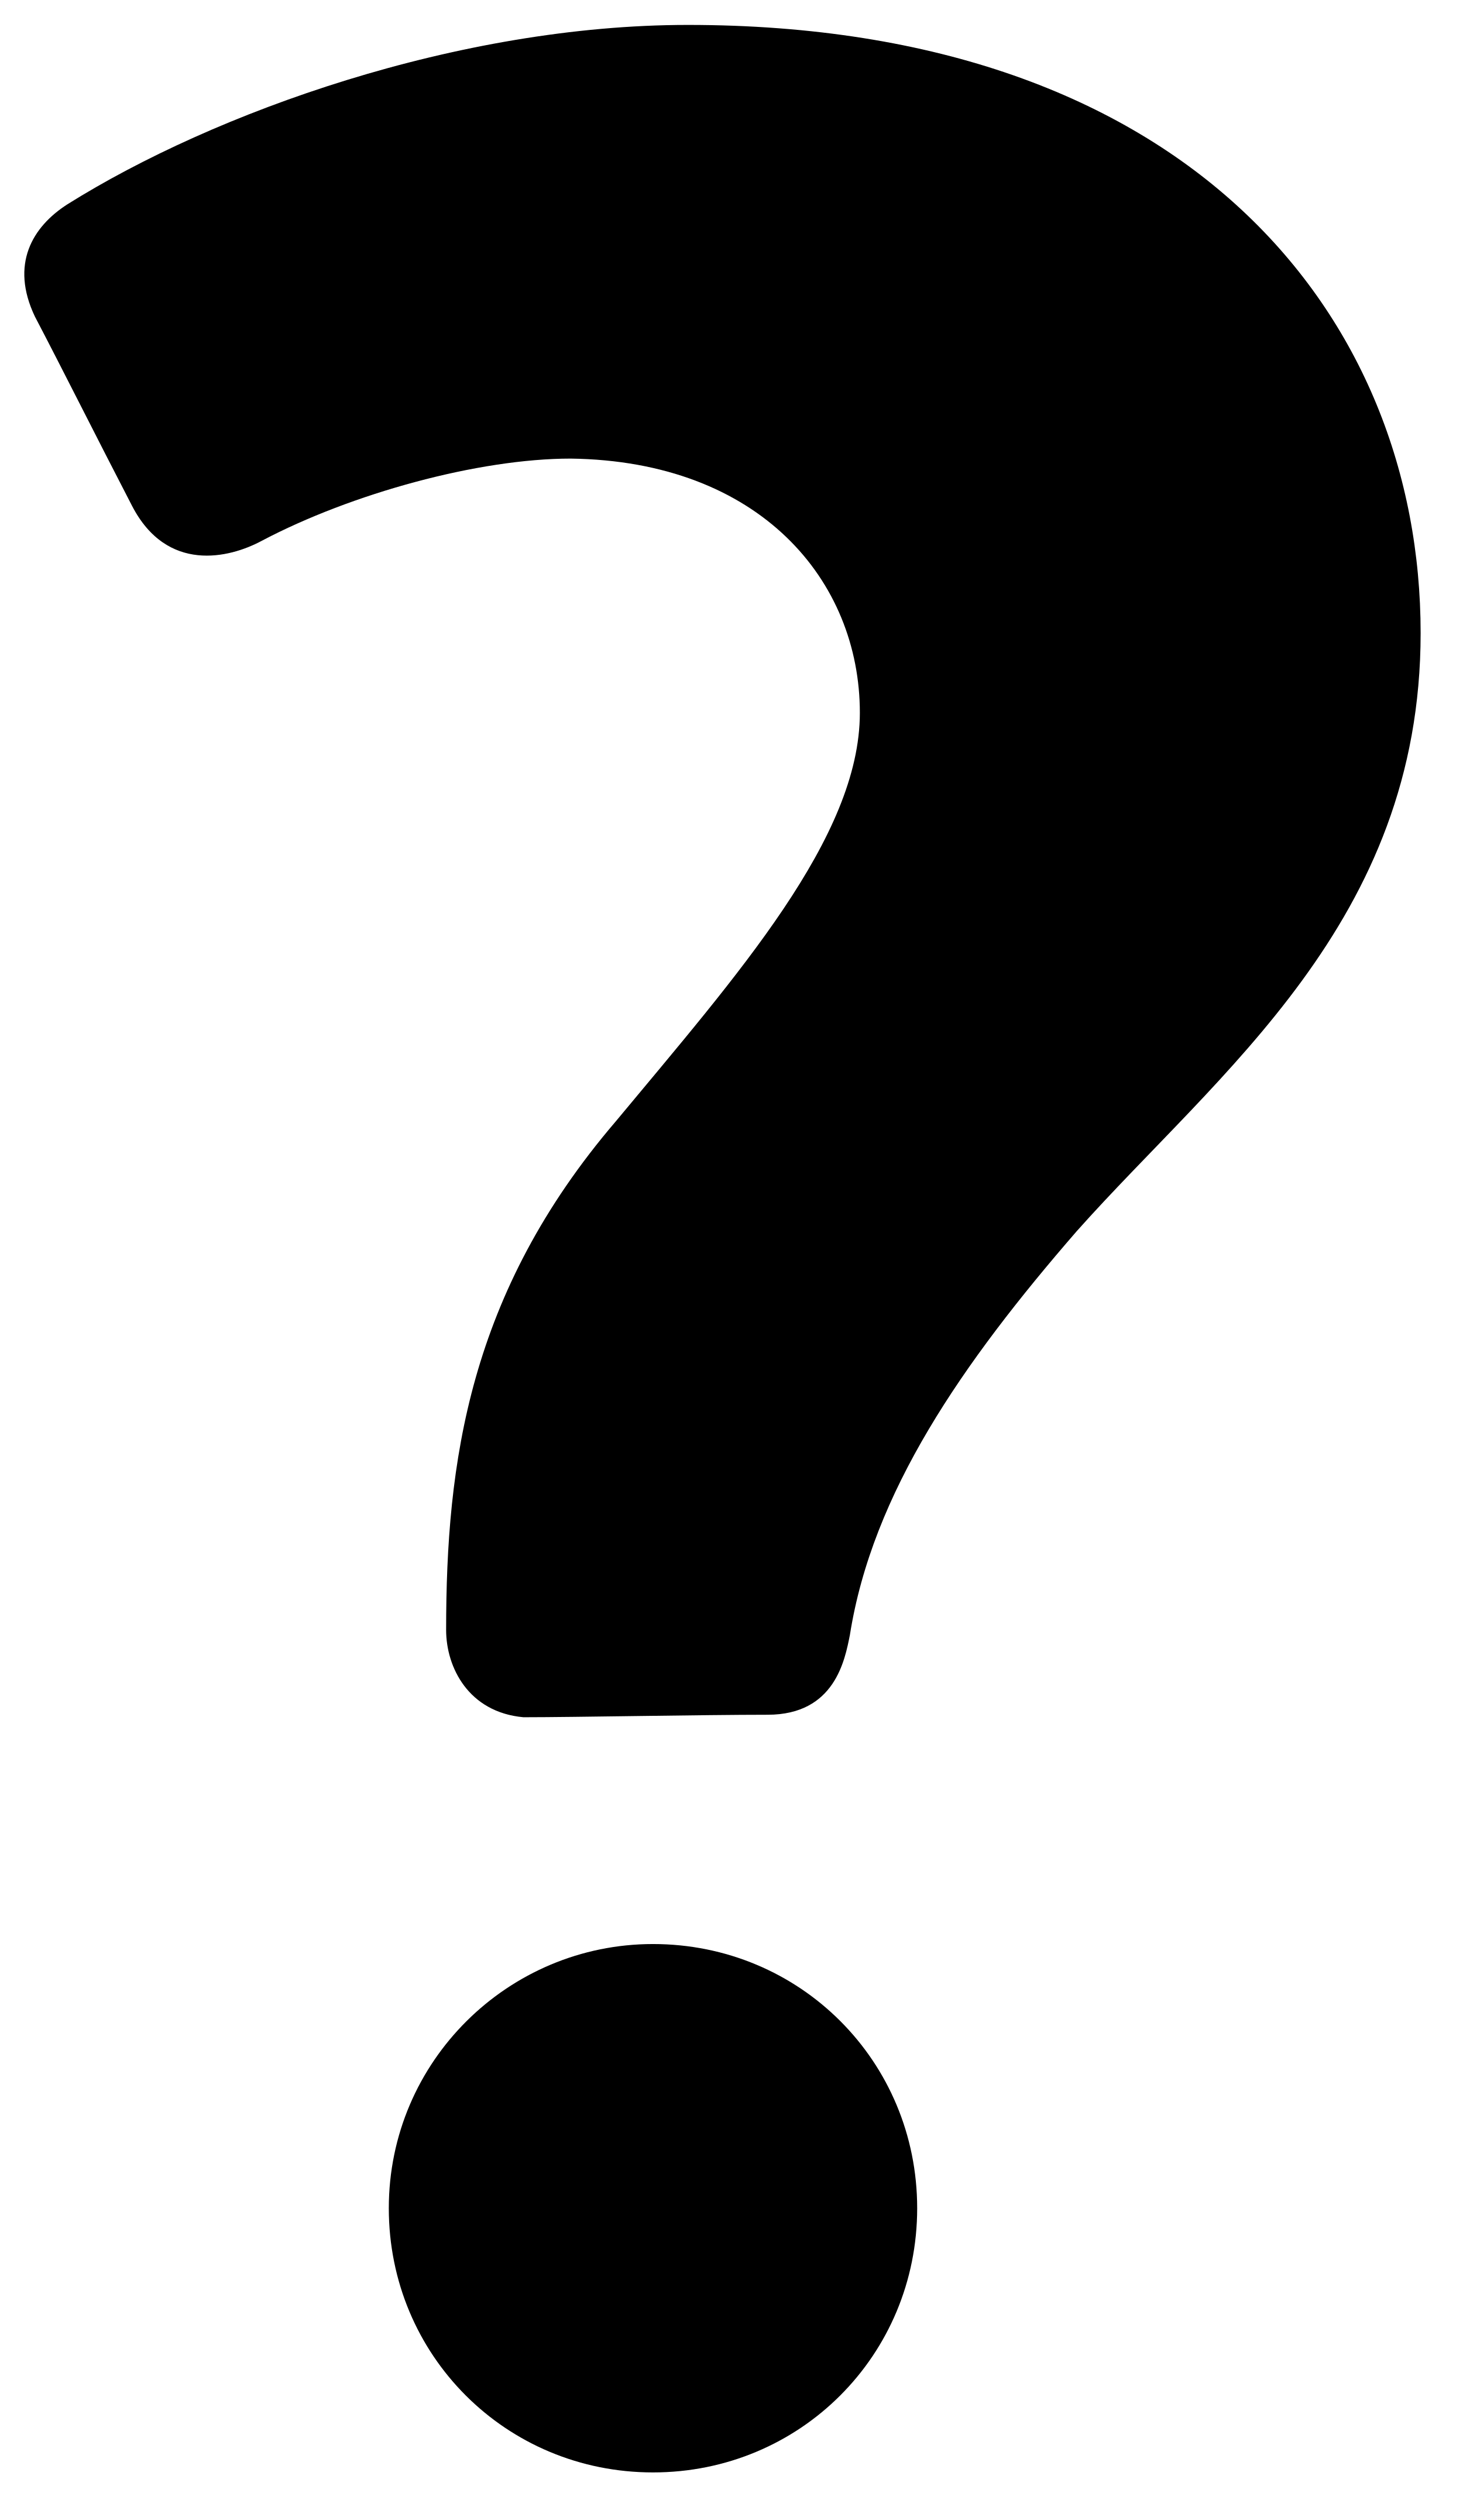 <?xml version="1.0" encoding="utf-8"?>
<!-- Generator: Adobe Illustrator 16.0.0, SVG Export Plug-In . SVG Version: 6.00 Build 0)  -->
<!DOCTYPE svg PUBLIC "-//W3C//DTD SVG 1.1//EN" "http://www.w3.org/Graphics/SVG/1.1/DTD/svg11.dtd">
<svg version="1.1" xmlns="http://www.w3.org/2000/svg" xmlns:xlink="http://www.w3.org/1999/xlink" x="0px" y="0px" width="58.7px"
	 height="100.3px" viewBox="0 0 58.7 100.3" style="enable-background:new 0 0 58.7 100.3;" xml:space="preserve">
<g id="Layer_2">
</g>
<g id="game_x5F_icons">
	<g>
		<g>
			<path d="M17.9,65.4c0-6.7,0.9-13.5,6.8-20.4c4.9-5.9,9.8-11.4,9.8-16.4c0-5.3-4-10.1-11.6-10.2c-3.7,0-8.8,1.4-12.4,3.3
				c-1.3,0.7-3.8,1.3-5.2-1.4s-2.8-5.5-3.9-7.6c-1-2.1-0.1-3.6,1.3-4.5C8.6,4.5,18.4,1,27.6,1C47.7,1,57,12.7,57,25.4
				c0,11.6-8.1,17.6-13.8,24c-4.6,5.3-8.2,10.5-9.1,16.2c-0.2,1-0.6,3.2-3.3,3.2c-2.6,0-7.7,0.1-9.8,0.1
				C18.8,68.7,17.9,66.9,17.9,65.4z"/>
		</g>
		<path d="M36.8,88.6c0,5.9-4.7,10.6-10.6,10.6c-5.9,0-10.6-4.7-10.6-10.6c0-5.9,4.8-10.6,10.6-10.6C32.1,78,36.8,82.7,36.8,88.6z"
			/>
	</g>
</g>
</svg>
